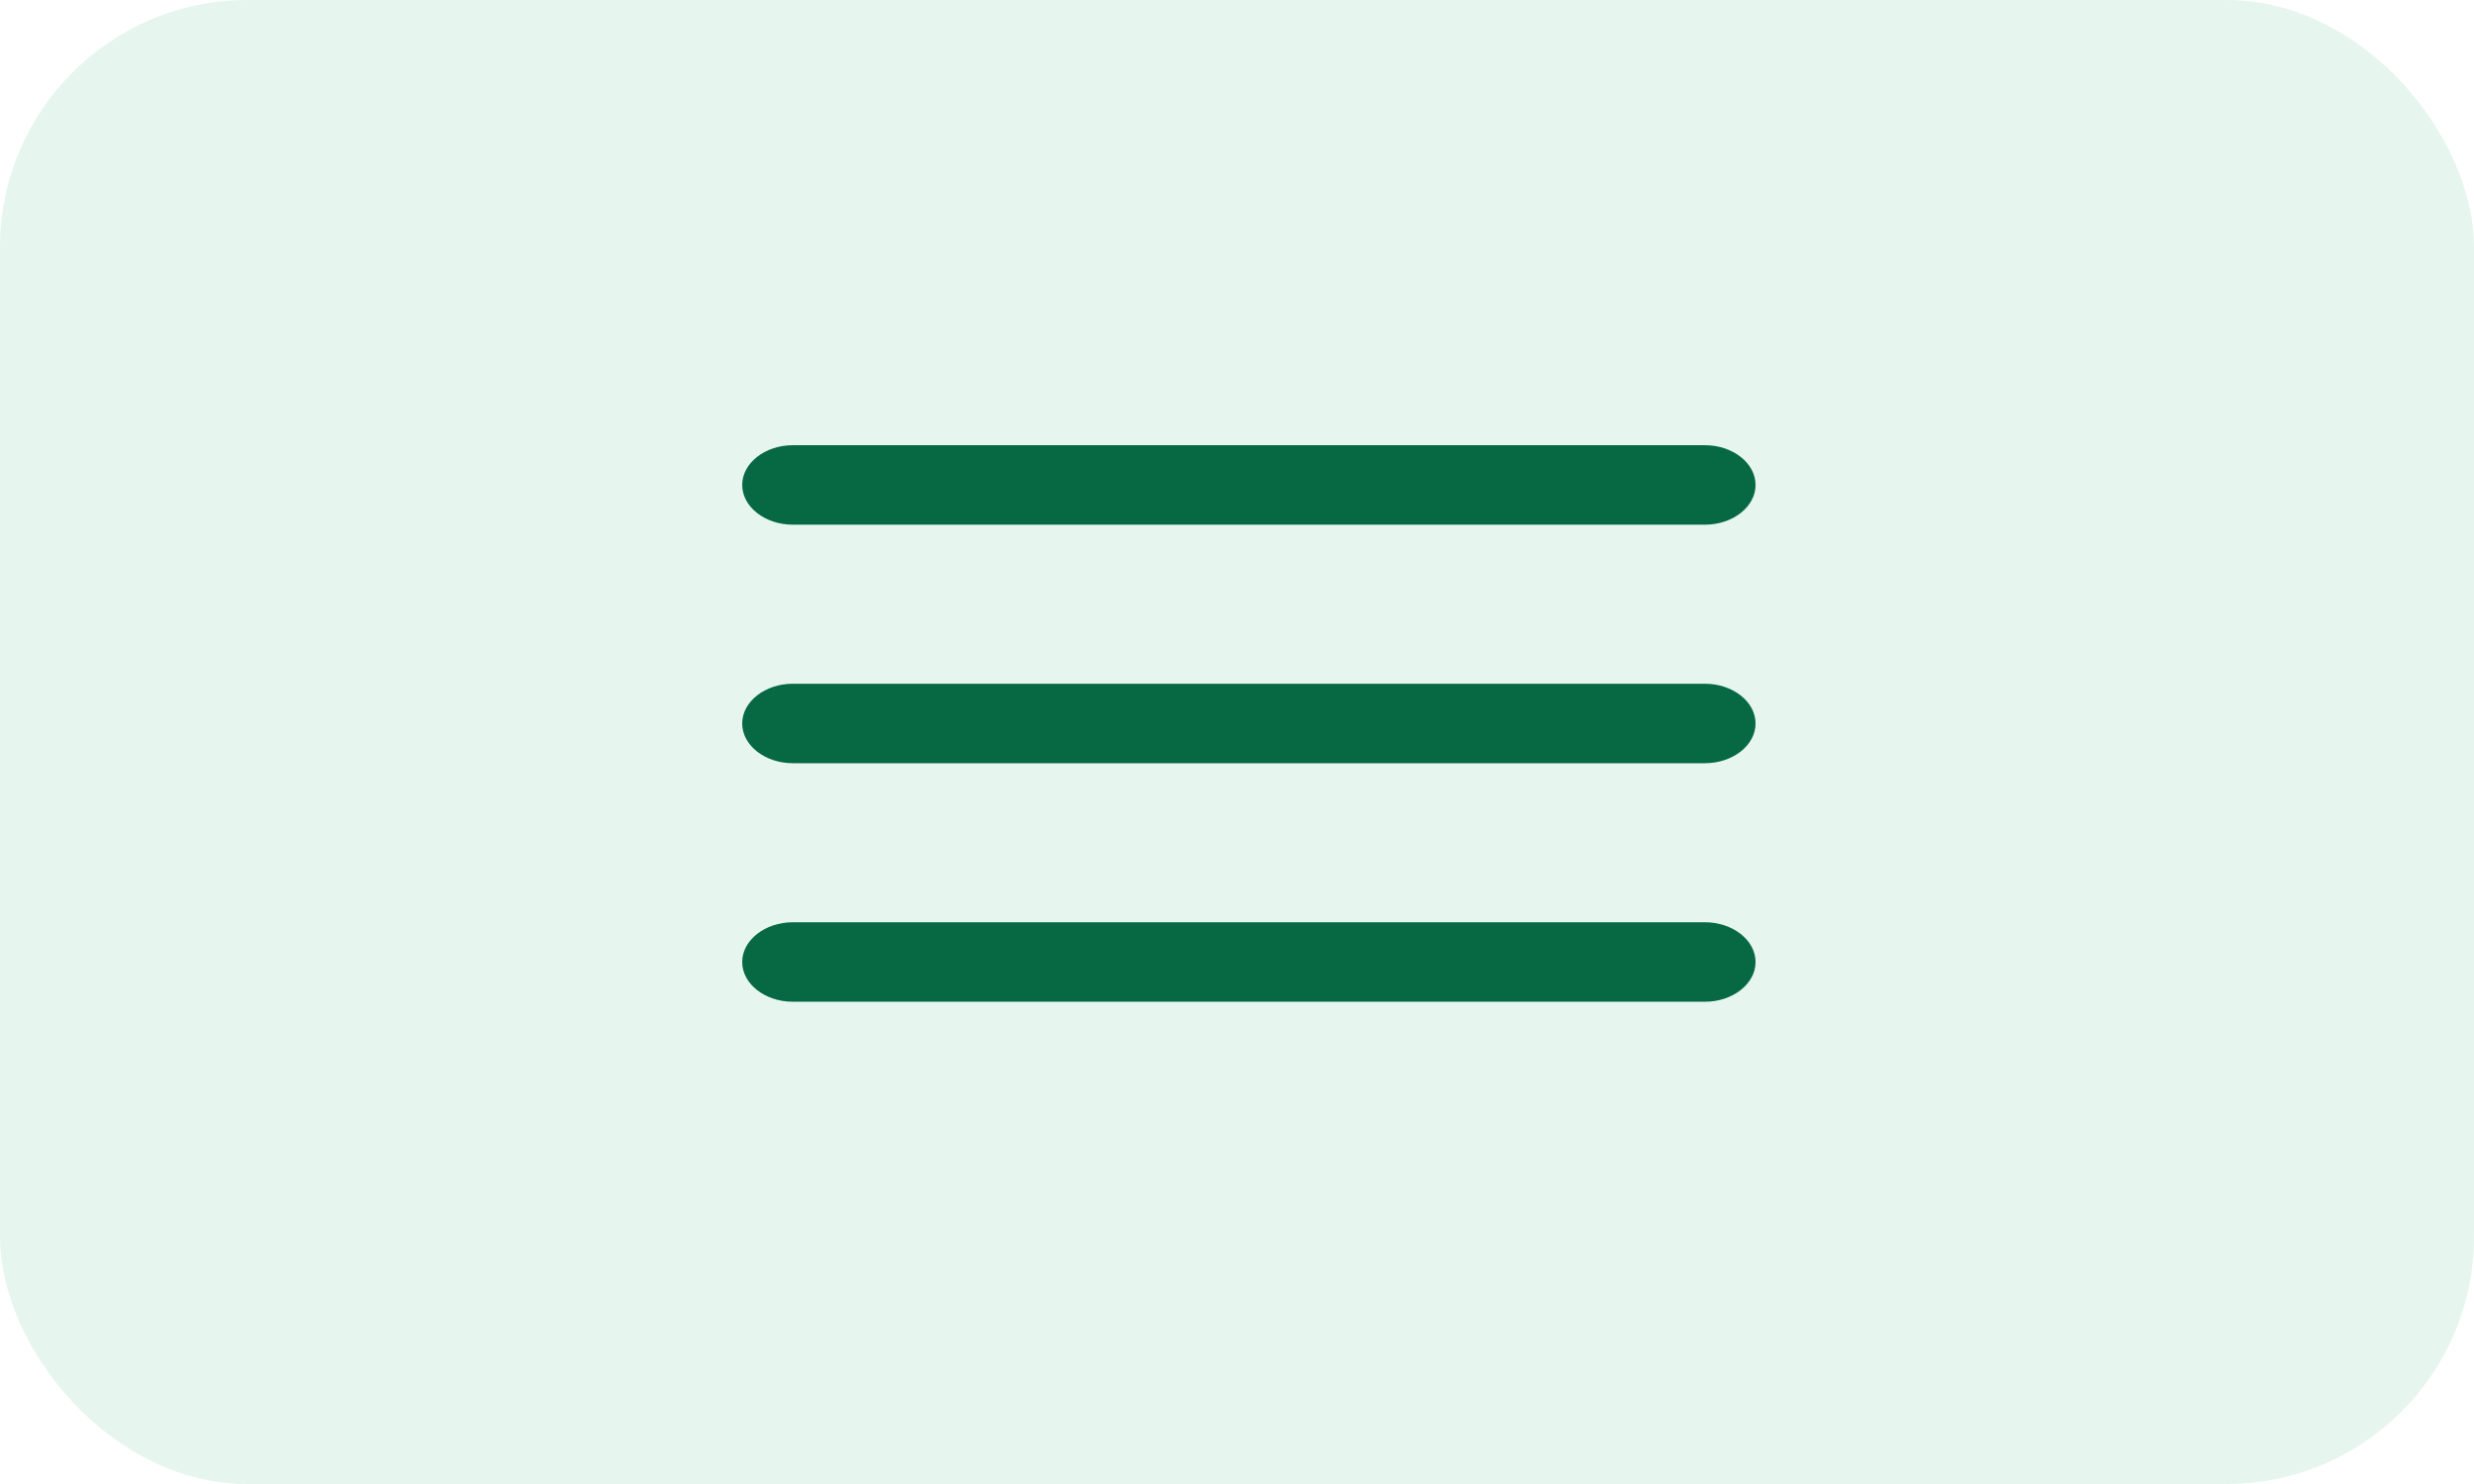 <svg width="50" height="30" viewBox="0 0 50 30" fill="none" xmlns="http://www.w3.org/2000/svg">
<rect width="50" height="30" rx="5" fill="#00A859" fill-opacity="0.1"/>
<path fill-rule="evenodd" clip-rule="evenodd" d="M34.456 15.429H16.024C15.461 15.429 15 15.068 15 14.626C15 14.184 15.461 13.822 16.024 13.822H34.456C35.019 13.822 35.48 14.184 35.48 14.626C35.48 15.068 35.019 15.429 34.456 15.429ZM34.456 10.607H16.024C15.461 10.607 15 10.246 15 9.804C15 9.362 15.461 9 16.024 9H34.456C35.019 9 35.48 9.362 35.48 9.804C35.48 10.246 35.019 10.607 34.456 10.607ZM16.024 18.644H34.456C35.019 18.644 35.48 19.006 35.48 19.448C35.48 19.89 35.019 20.251 34.456 20.251H16.024C15.461 20.251 15 19.89 15 19.448C15 19.006 15.461 18.644 16.024 18.644Z" fill="#076943"/>
</svg>
